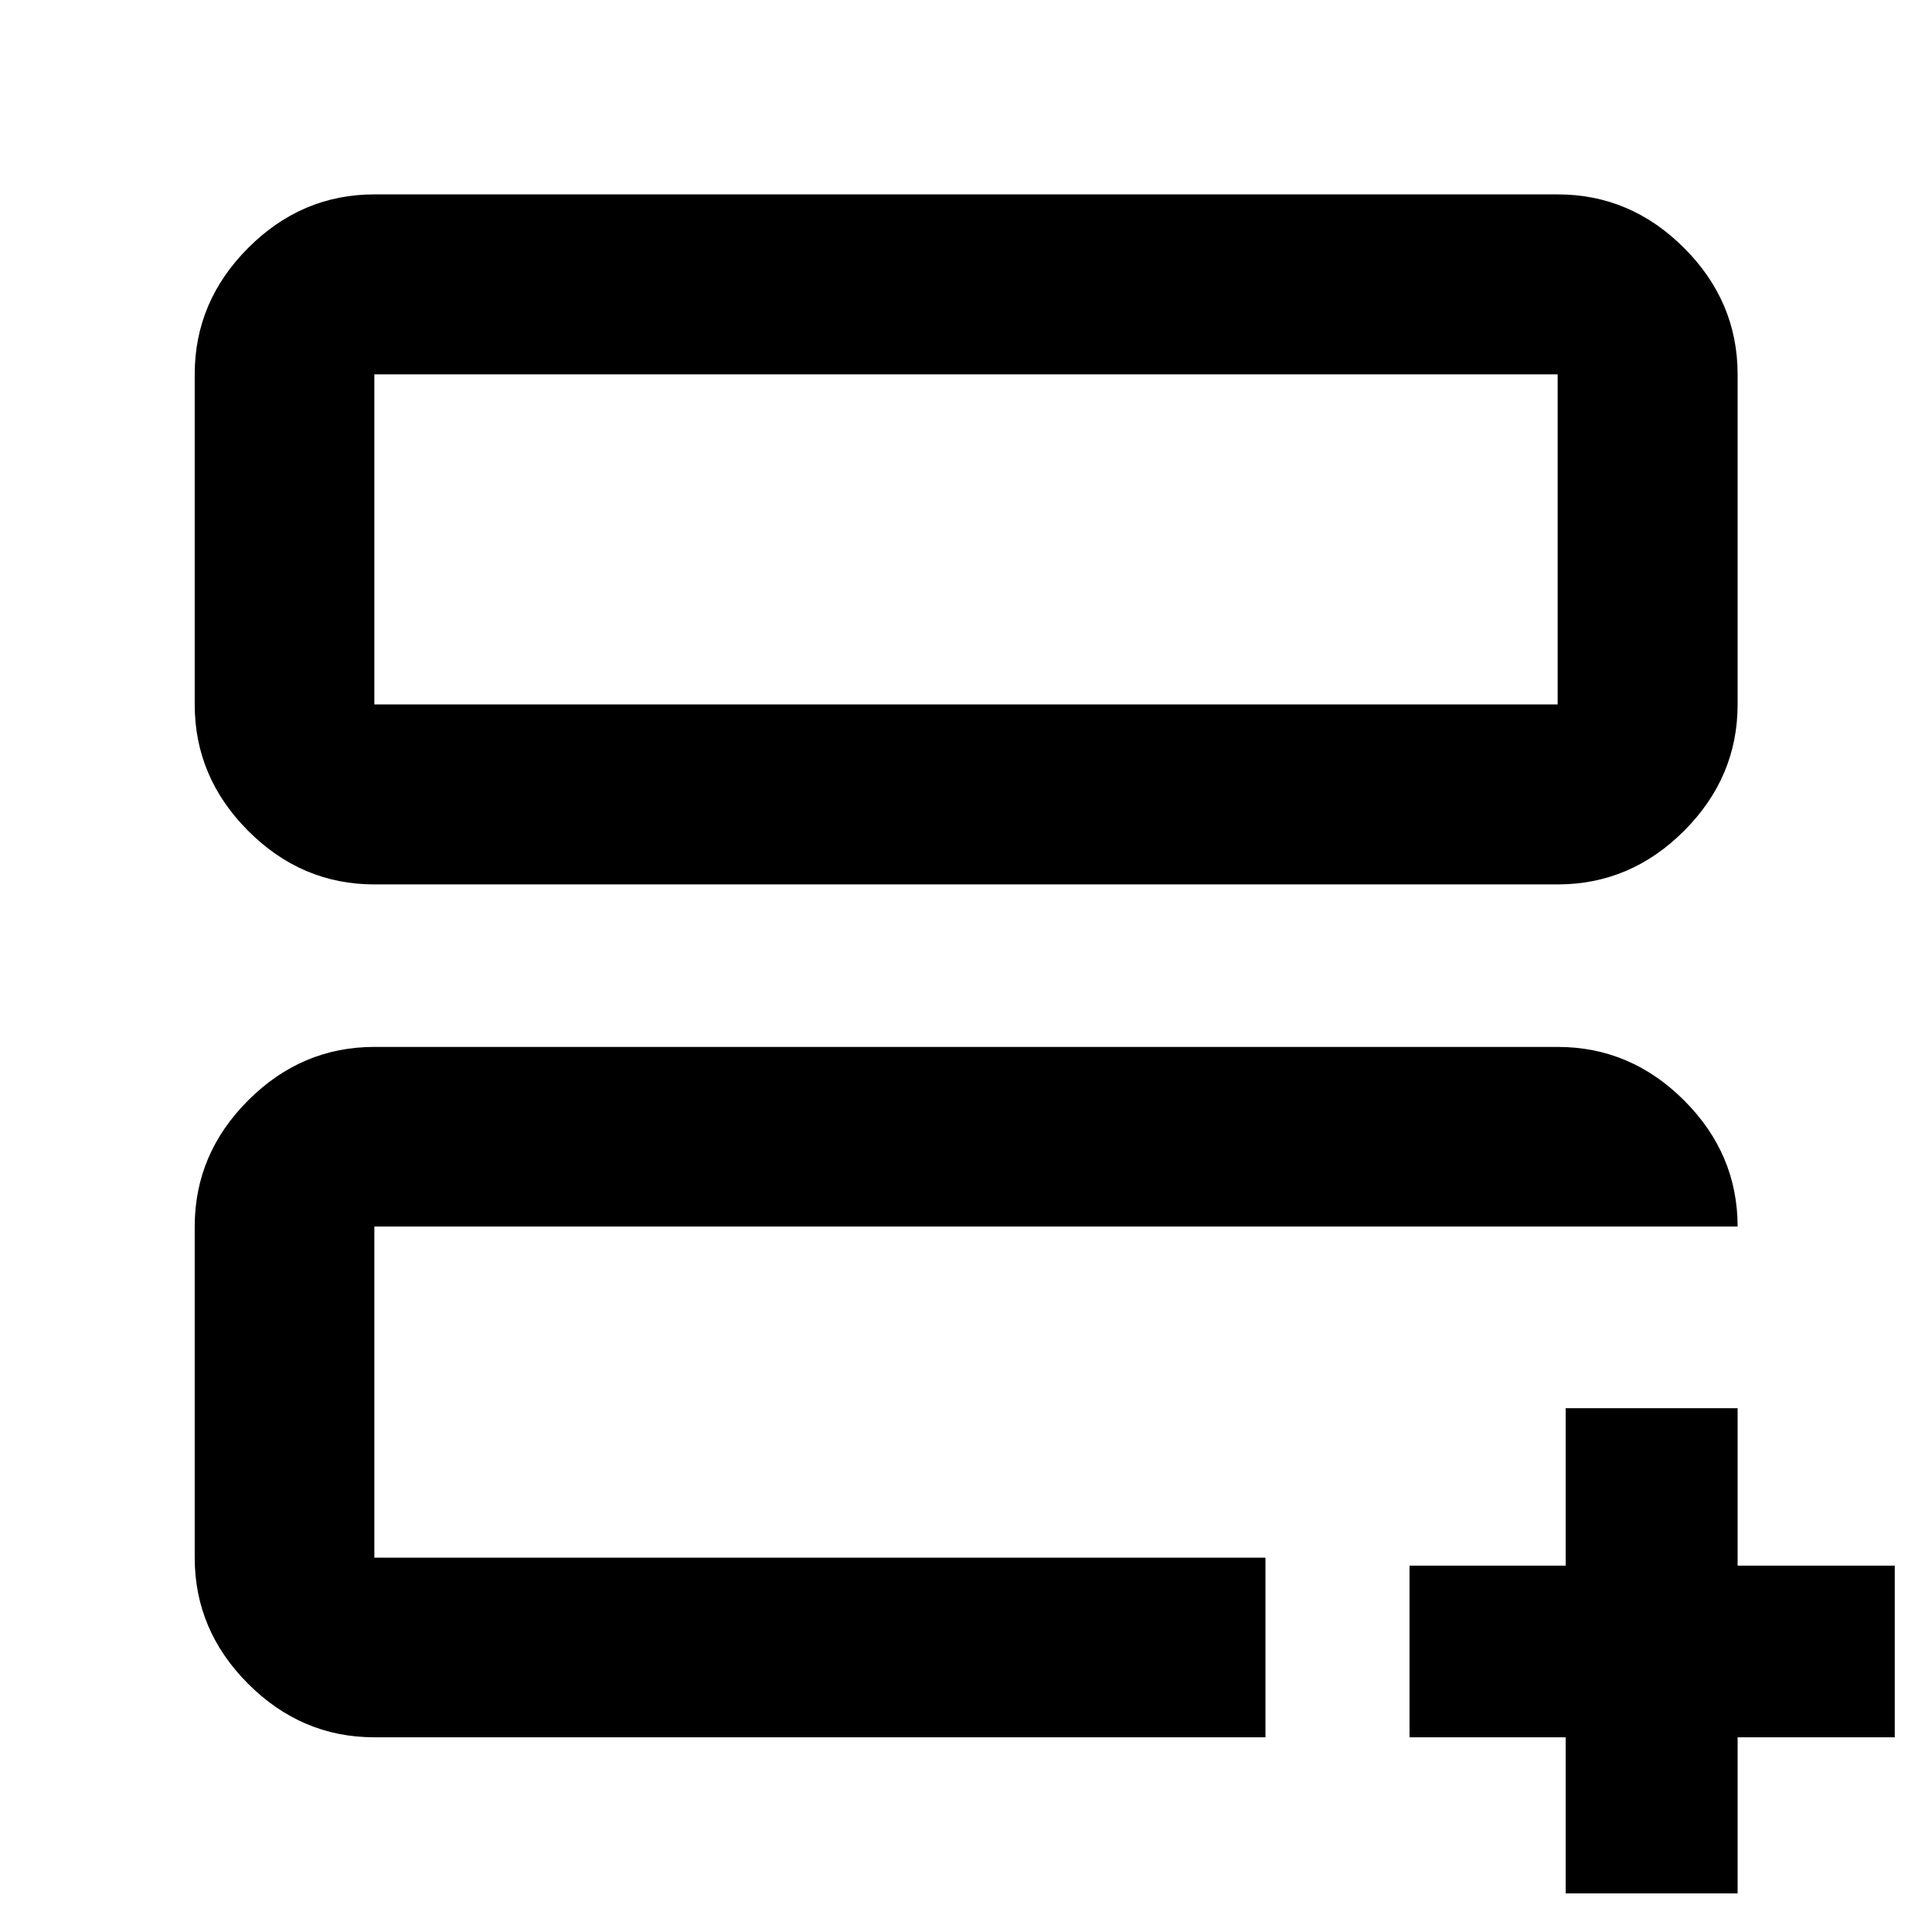 <svg xmlns="http://www.w3.org/2000/svg" height="40" viewBox="0 -960 960 960" width="40"><path d="M186.01-186.01v-164.52 24.68-6.01 145.85Zm0 89.26q-36.14 0-62.7-26.56-26.56-26.56-26.56-62.7v-164.52q0-36.14 26.56-62.7 26.56-26.56 62.7-26.56h587.98q36.2 0 62.81 26.56t26.61 62.7h-677.4v164.52H628.8V-96.75H186.01Zm0-423.79q-36.14 0-62.7-26.61-26.56-26.61-26.56-62.81v-164.03q0-36.2 26.56-62.81t62.7-26.61h587.98q36.2 0 62.81 26.61t26.61 62.81v164.03q0 36.2-26.61 62.81t-62.81 26.61H186.01Zm0-89.42h587.98v-164.03H186.01v164.03Zm0 0v-164.03 164.03ZM777.97-19.17v-77.58h-77.59v-85.28h77.59v-78.25h85.44v78.25h78.09v85.28h-78.09v77.58h-85.44Z"/></svg>